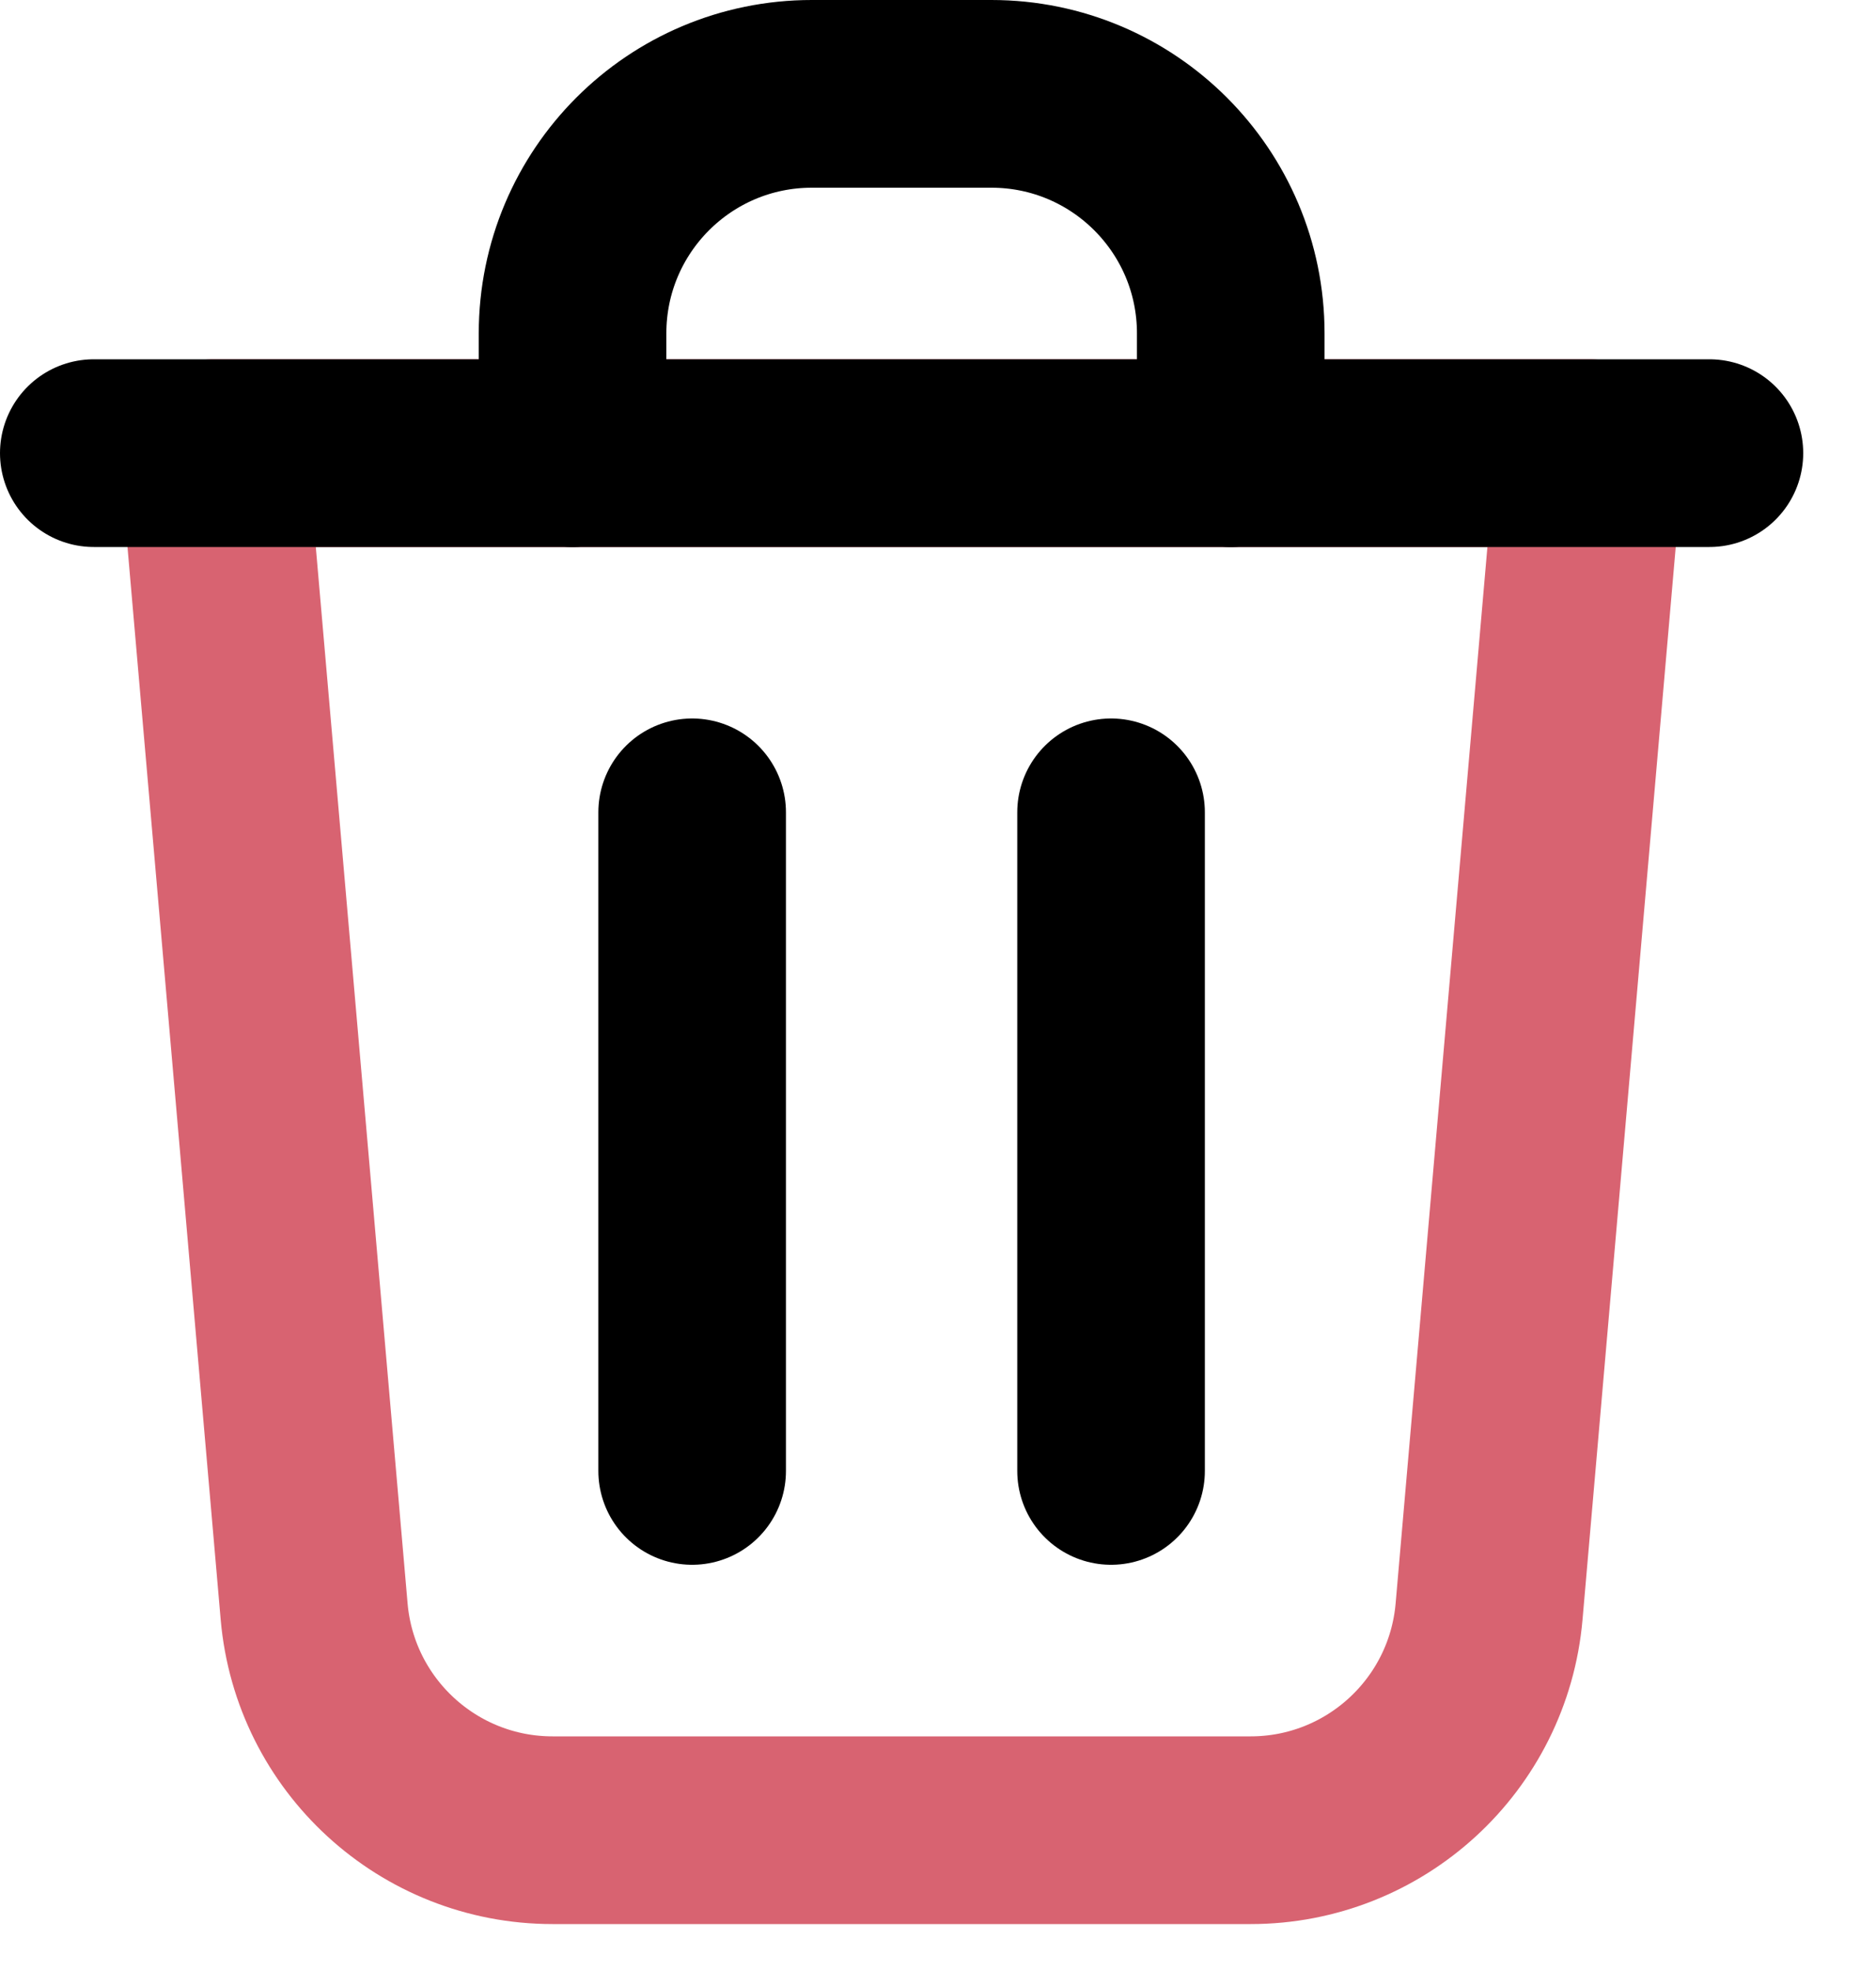 <svg width="100%" height="100%" viewBox="0 0 20 21" fill="none" xmlns="http://www.w3.org/2000/svg">
<path d="M2.276 4.828L3.349 17.17C3.464 18.488 4.568 19.5 5.891 19.5H13.333C14.656 19.5 15.76 18.488 15.875 17.17L16.948 4.828H2.276Z" stroke="#D86371" stroke-width="2" stroke-linecap="round" stroke-linejoin="round"/>
<path d="M7.379 8.655V15.672" stroke="currentColor" stroke-width="2" stroke-linecap="round" stroke-linejoin="round"/>
<path d="M11.845 8.655V15.672" stroke="currentColor" stroke-width="2" stroke-linecap="round" stroke-linejoin="round"/>
<path d="M6.104 4.828V3.552C6.104 2.142 7.246 1 8.655 1H10.569C11.978 1 13.121 2.142 13.121 3.552V4.828" stroke="currentColor" stroke-width="2" stroke-linecap="round" stroke-linejoin="round"/>
<path d="M1 4.828H18.224" stroke="currentColor" stroke-width="2" stroke-linecap="round" stroke-linejoin="round"/>
</svg>
